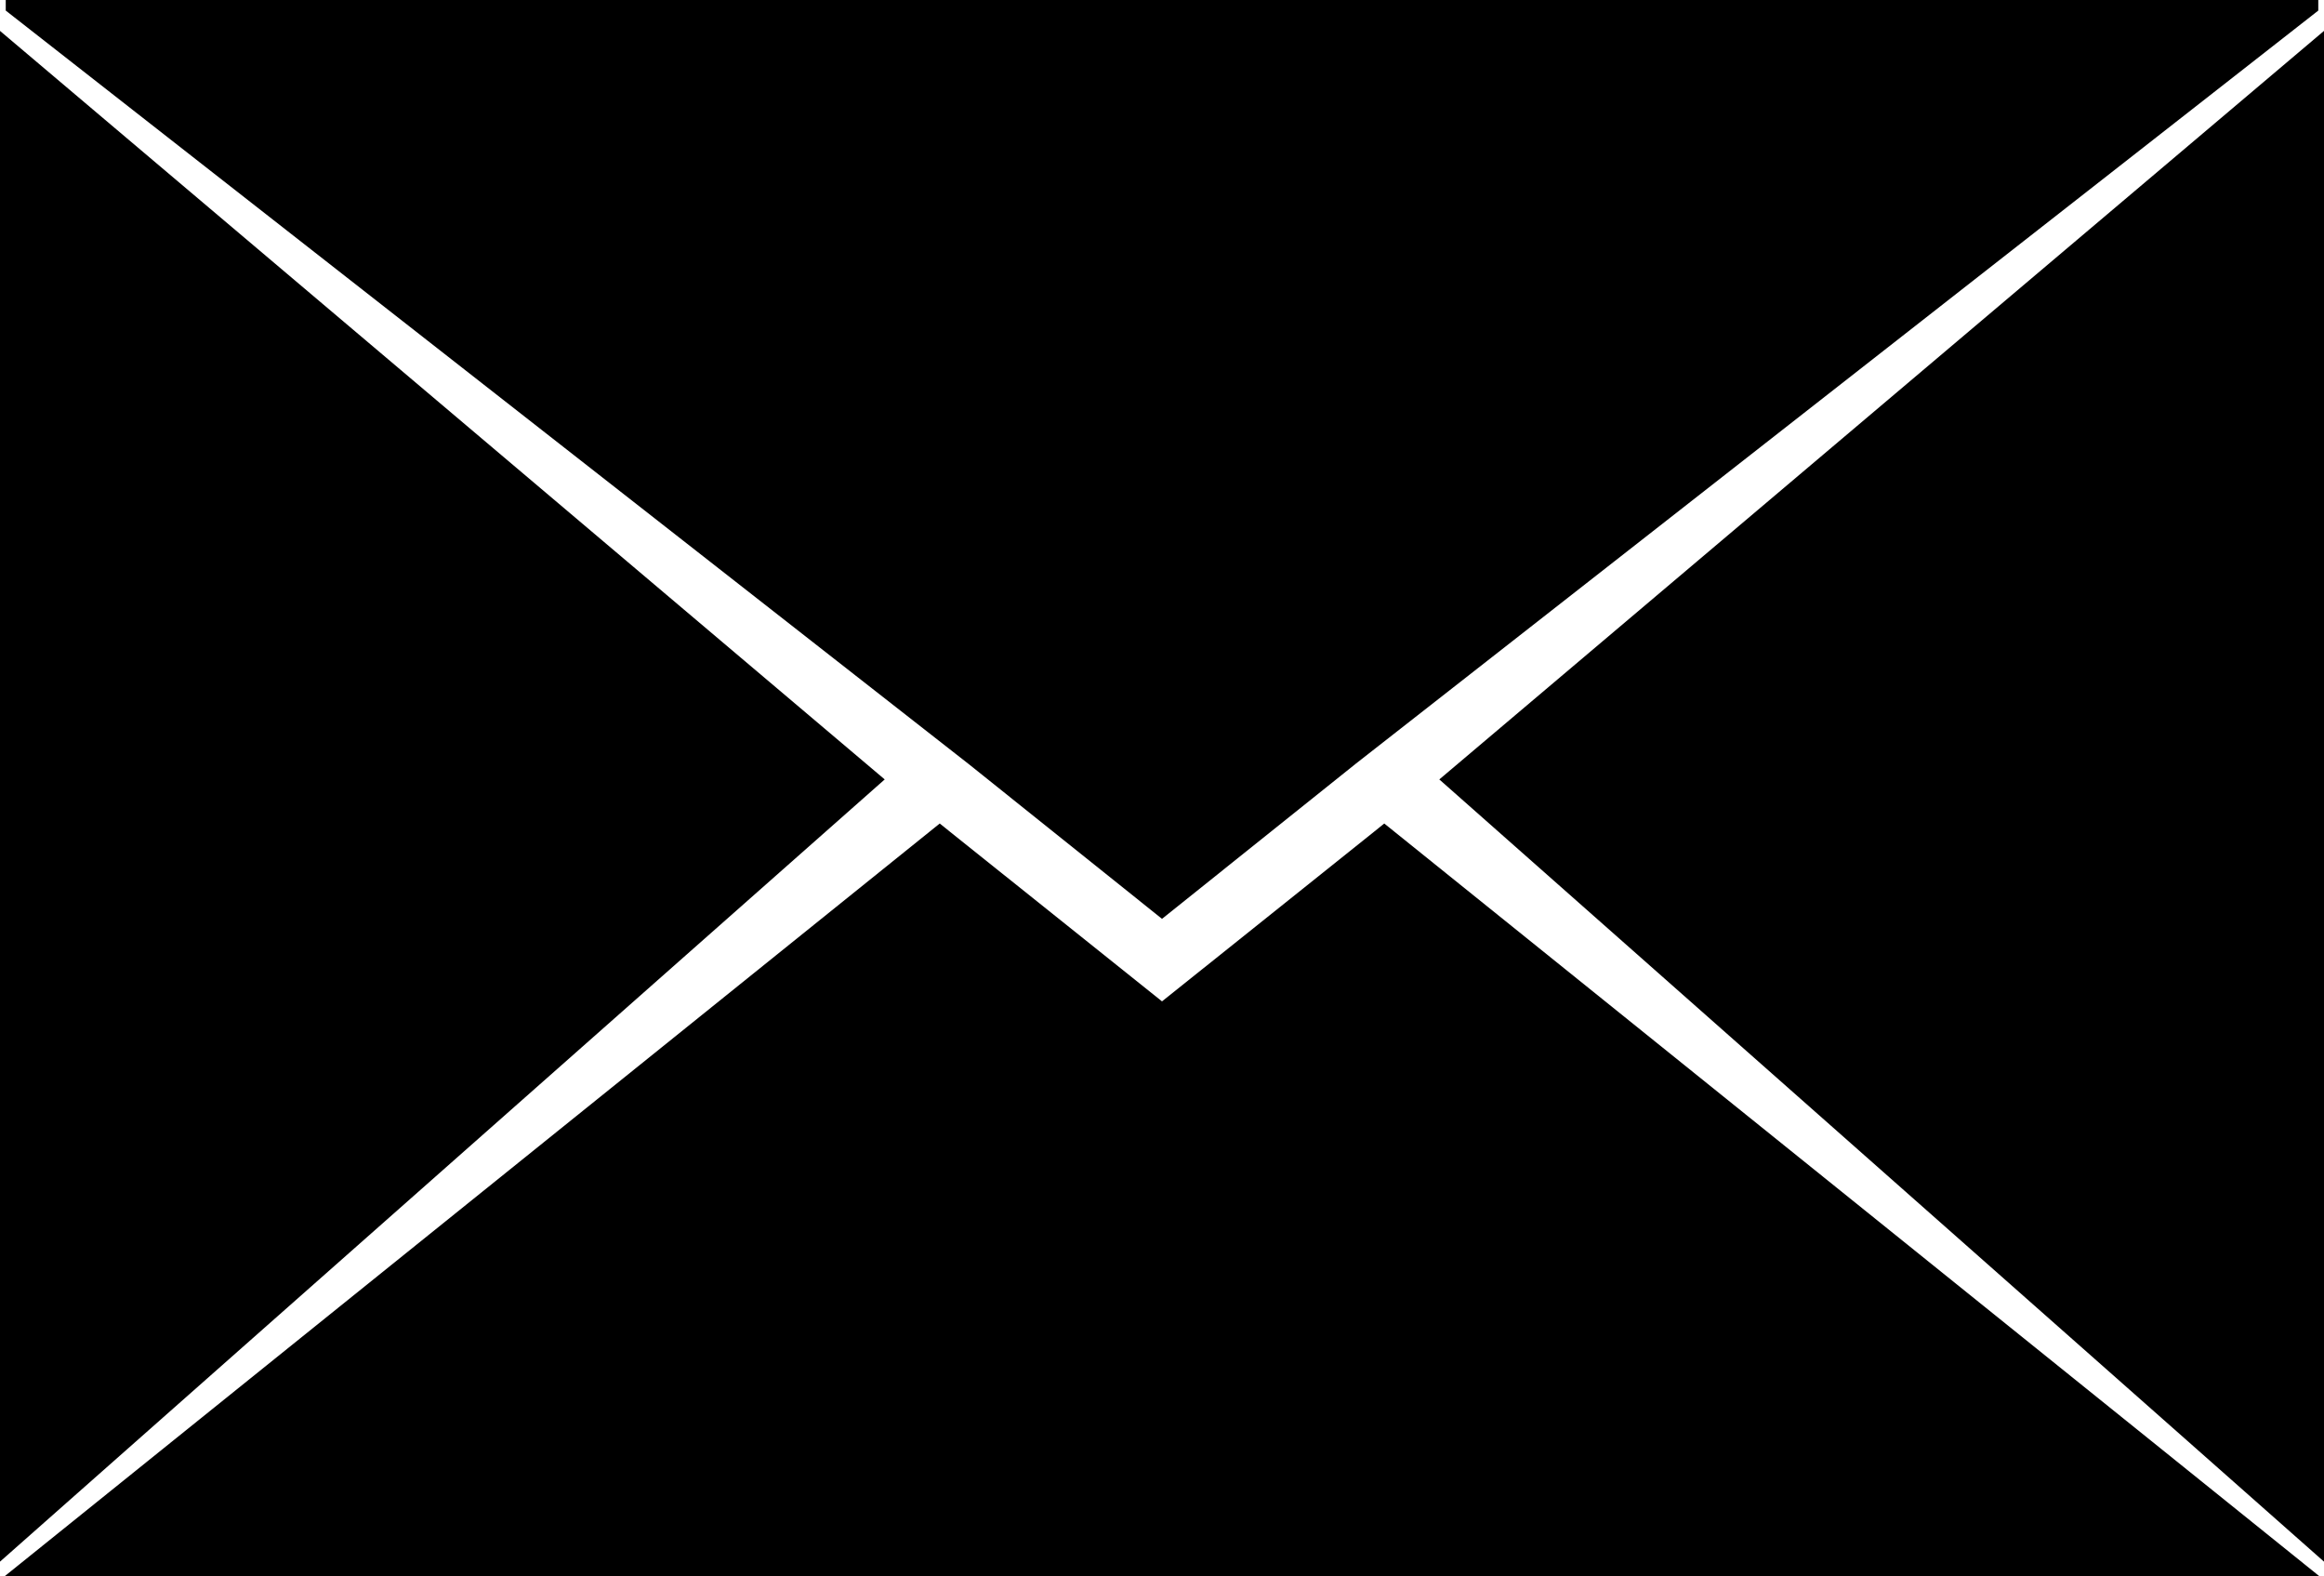 <svg xmlns:rdf="http://www.w3.org/1999/02/22-rdf-syntax-ns#" xmlns="http://www.w3.org/2000/svg" enable-background="new 0 0 100 100" xml:space="preserve" height="63.379" width="93.453" version="1.1" y="0px" x="0px" xmlns:cc="http://creativecommons.org/ns#" xmlns:dc="http://purl.org/dc/elements/1.1/" viewBox="0 0 93.453 63.379"><g transform="translate(-3.359,-18.31)"><polygon points="96.582 18.31 50.086 18.31 3.59 18.31 3.59 18.735 42.307 49.024 50.086 55.251 57.865 49.024 96.582 18.735"/><polygon points="38.934 49.647 38.934 49.645 3.359 19.552 3.359 81.094"/><polygon points="41.148 51.418 3.536 81.689 50.086 81.689 96.637 81.689 59.023 51.418 58.604 51.756 50.086 58.569 41.568 51.756"/><polygon points="96.812 19.552 61.238 49.645 61.238 49.647 96.812 81.094"/></g></svg>
